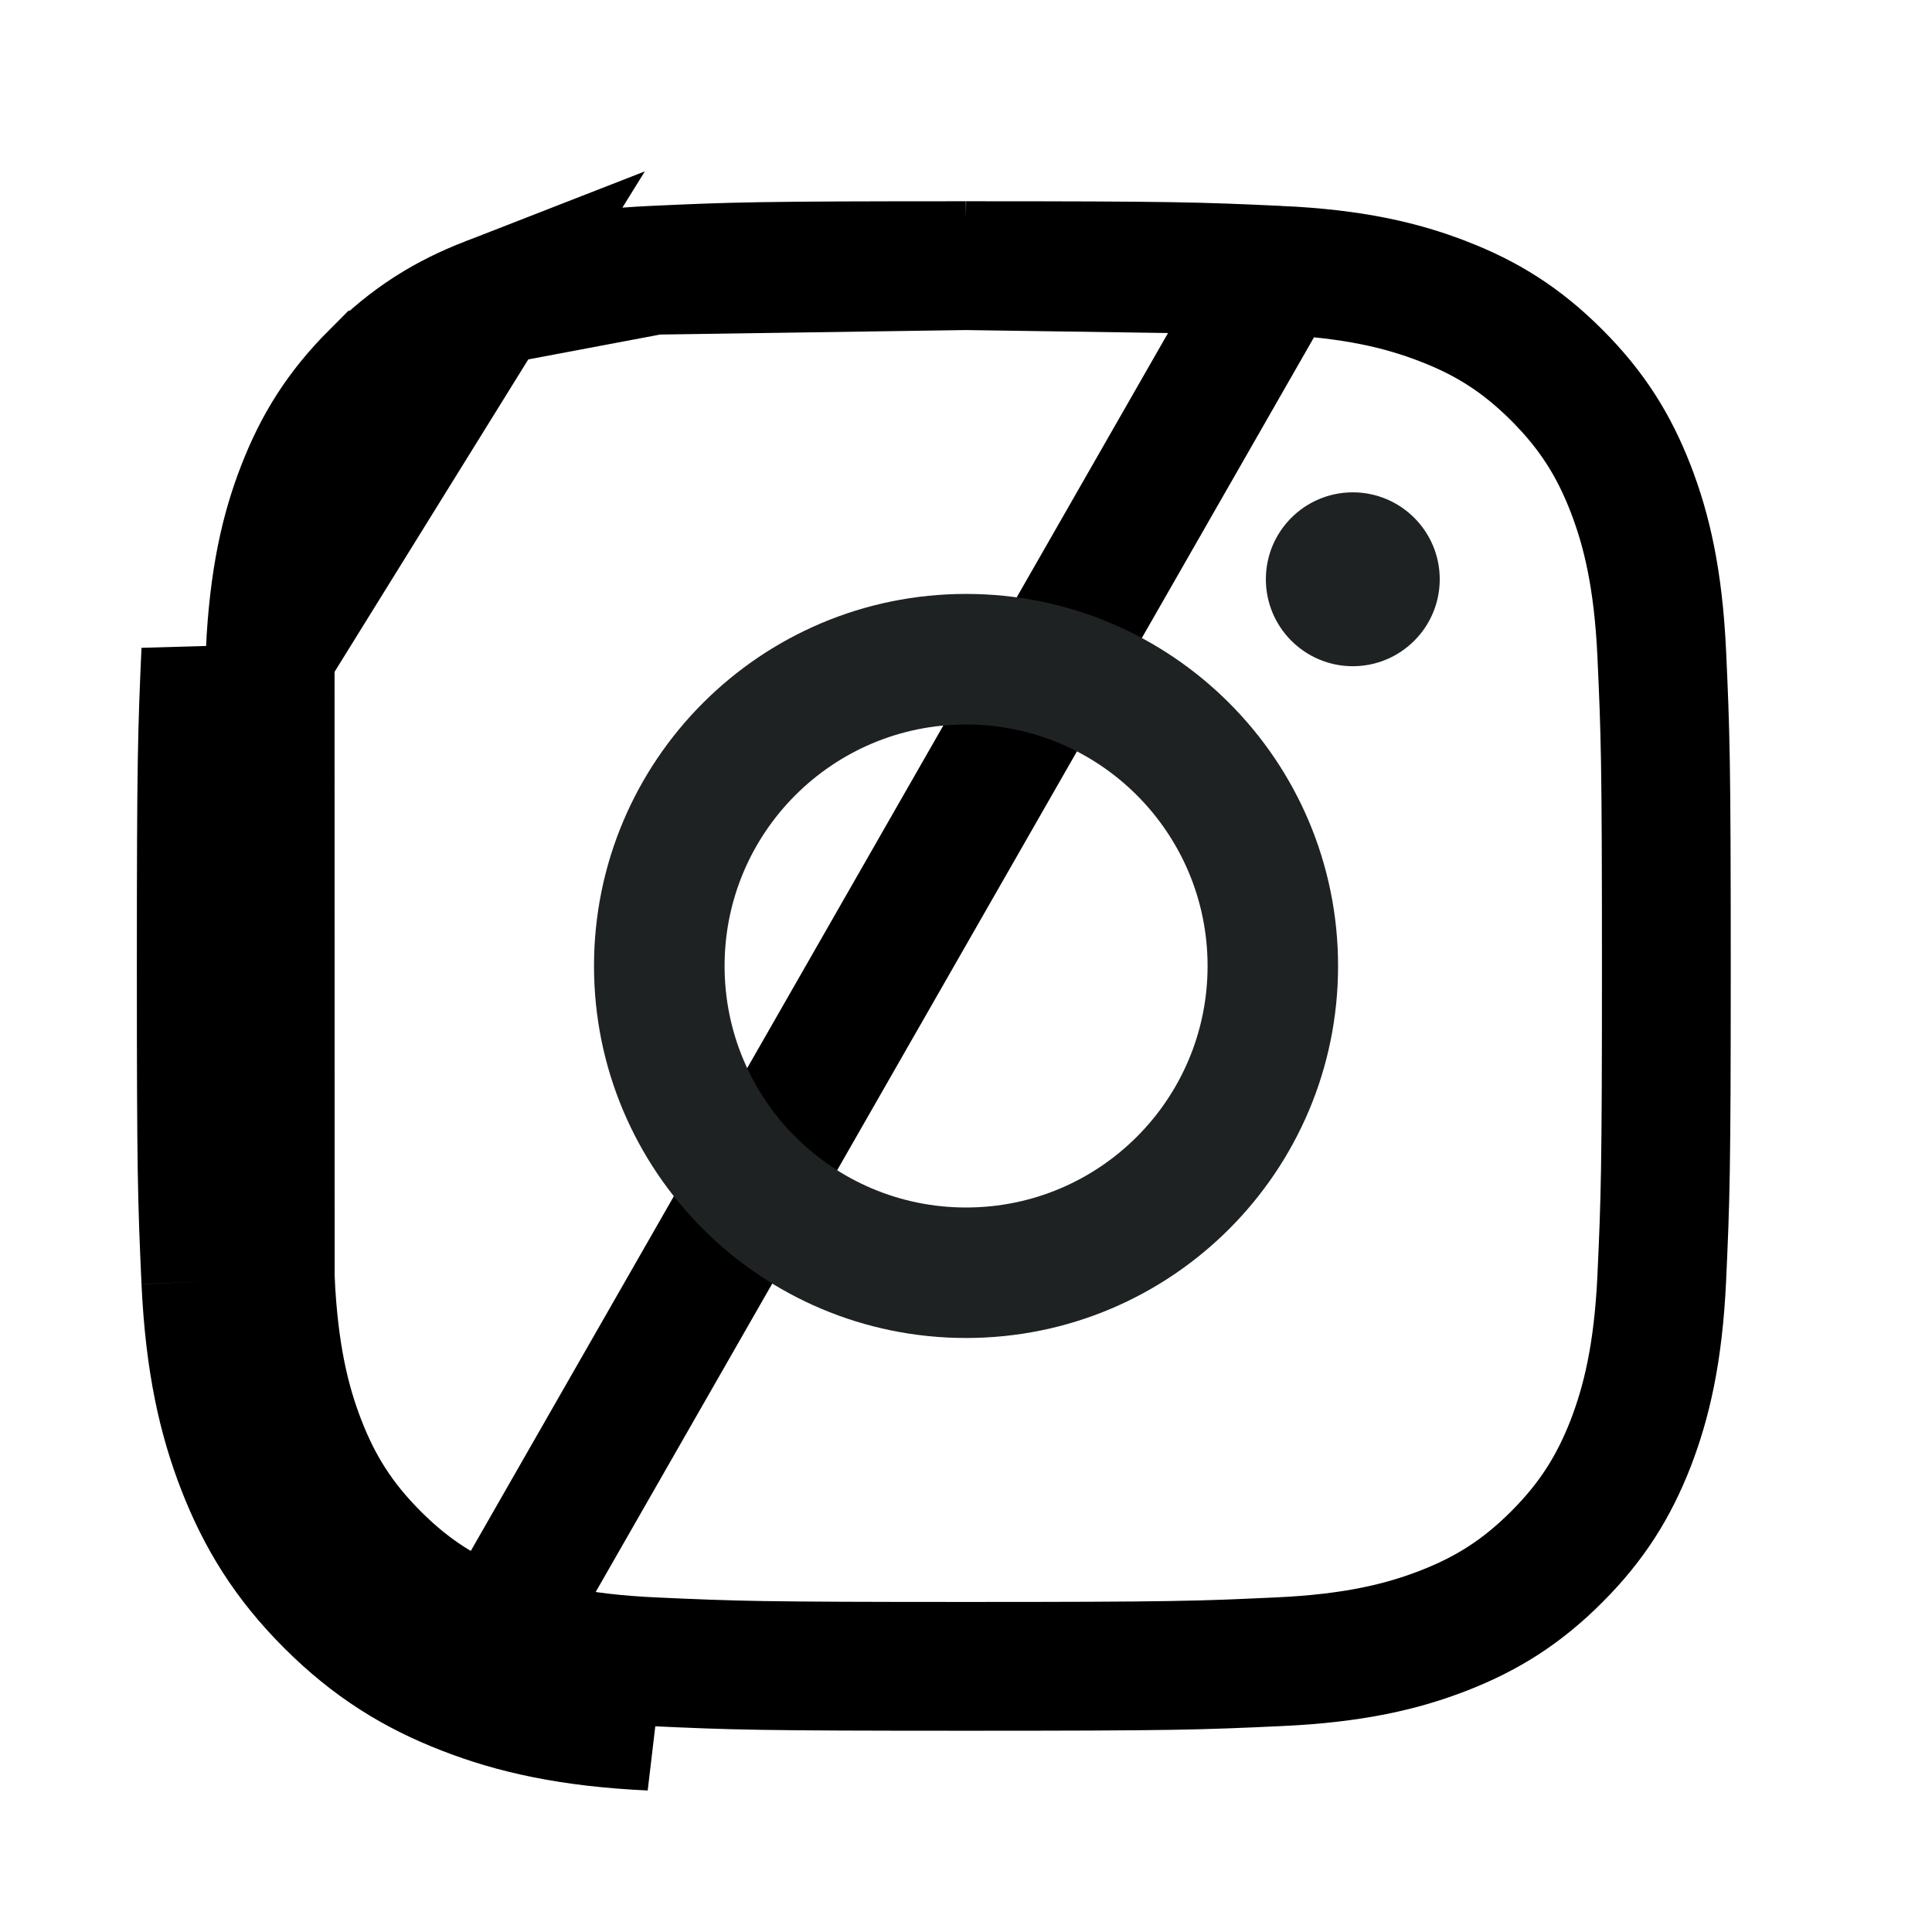 <svg width="24" height="24" viewBox="0 0 24 24" fill="none" xmlns="http://www.w3.org/2000/svg">
<path d="M5.777 21.001C5.152 20.759 4.622 20.433 4.094 19.905C3.566 19.377 3.242 18.847 2.999 18.222C2.764 17.618 2.604 16.927 2.557 15.916M5.777 21.001L15.878 3.357C16.814 3.399 17.418 3.545 17.933 3.745L17.933 3.745C18.462 3.95 18.894 4.215 19.339 4.66L19.339 4.66C19.783 5.104 20.049 5.537 20.255 6.066C20.454 6.58 20.599 7.184 20.643 8.12C20.688 9.115 20.7 9.425 20.7 12C20.7 14.575 20.688 14.885 20.643 15.88C20.599 16.814 20.454 17.418 20.256 17.932C20.049 18.461 19.783 18.895 19.339 19.339L19.339 19.339C18.895 19.784 18.461 20.05 17.933 20.256L17.933 20.256C17.42 20.455 16.816 20.601 15.88 20.643C14.884 20.689 14.576 20.7 12 20.7C9.424 20.7 9.115 20.689 8.119 20.643C7.184 20.601 6.58 20.455 6.067 20.256L6.066 20.256C5.538 20.05 5.104 19.784 4.66 19.339L4.66 19.339C4.216 18.895 3.95 18.461 3.744 17.932C3.545 17.419 3.4 16.816 3.357 15.88L2.557 15.916M5.777 21.001C6.381 21.236 7.072 21.396 8.083 21.443L5.777 21.001ZM2.557 15.916C2.511 14.903 2.5 14.58 2.5 12C2.5 9.42 2.512 9.096 2.557 8.083L3.357 15.88M2.557 15.916L3.357 15.879C3.357 15.88 3.357 15.88 3.357 15.88M3.357 15.88C3.311 14.884 3.3 14.575 3.3 12C3.3 9.425 3.312 9.114 3.356 8.119L3.357 15.88ZM6.068 3.744L6.068 3.744C5.539 3.95 5.105 4.216 4.661 4.66L4.66 4.66C4.216 5.104 3.95 5.538 3.744 6.067L3.744 6.067C3.544 6.58 3.399 7.183 3.356 8.118L6.068 3.744ZM6.068 3.744C6.581 3.545 7.184 3.399 8.12 3.357L6.068 3.744ZM8.12 3.357C9.115 3.311 9.425 3.3 11.998 3.3L8.12 3.357ZM12.001 3.3C14.575 3.3 14.883 3.311 15.878 3.357L12.001 3.3Z" stroke="black" stroke-width="1.6"/>
<path d="M16.805 6.116C16.209 6.116 15.725 6.599 15.725 7.196C15.725 7.792 16.209 8.276 16.805 8.276C17.401 8.276 17.885 7.792 17.885 7.196C17.885 6.6 17.401 6.116 16.805 6.116ZM12.001 7.378C9.449 7.378 7.379 9.448 7.379 12C7.379 14.552 9.449 16.621 12.001 16.621C14.553 16.621 16.622 14.552 16.622 12C16.622 9.448 14.553 7.378 12.001 7.378ZM12.001 9C13.658 9 15.001 10.343 15.001 12C15.001 13.657 13.658 15 12.001 15C10.344 15 9.001 13.657 9.001 12C9.001 10.343 10.344 9 12.001 9Z" fill="#1F2223"/>
</svg>
